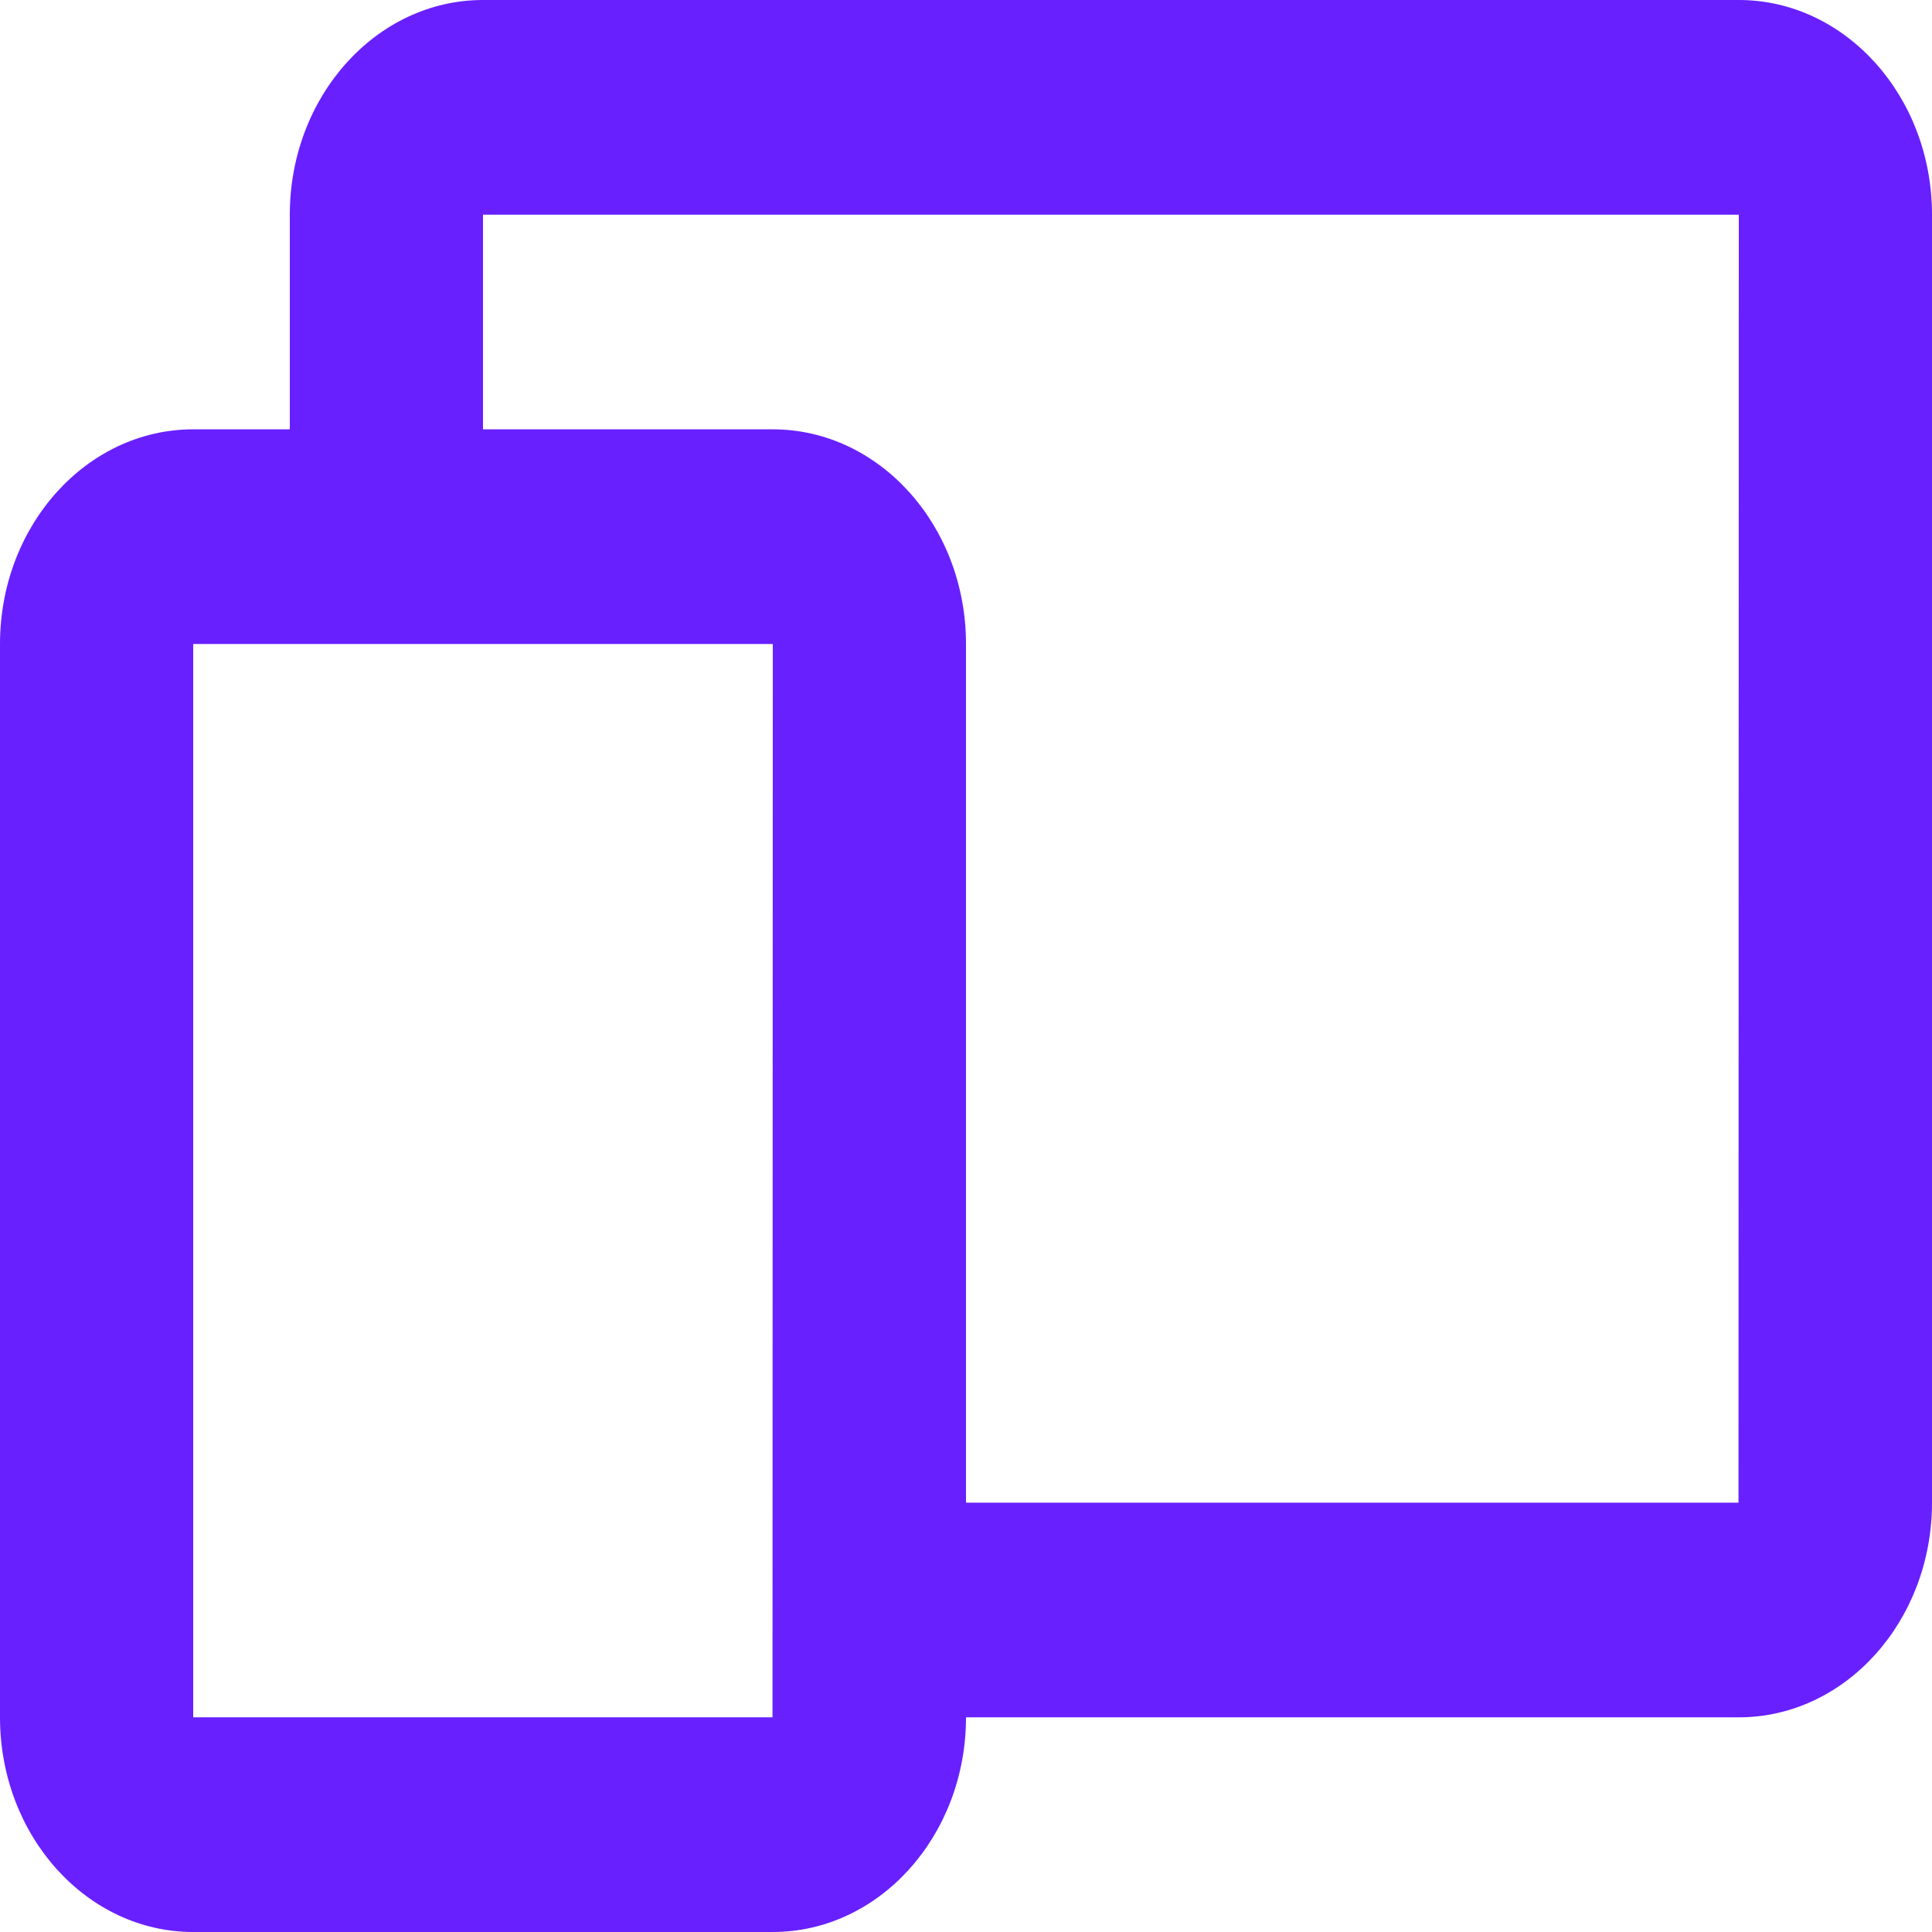 <svg xmlns="http://www.w3.org/2000/svg" width="90" height="90" viewBox="0 0 90 90">
	<path id="bx-devices" d="M83,3H24.5c-4.963,0-9,4.485-9,10V23H11c-4.964,0-9,4.485-9,10V83c0,5.515,4.037,10,9,10H38c4.963,0,9-4.485,9-10H83c4.964,0,9-4.485,9-10V13C92,7.485,87.964,3,83,3ZM37.986,83H11V33H38Zm45-10H47V33c0-5.515-4.037-10-9-10H24.5V13H83Z" transform="translate(-2 -3)" fill="#6820FF" />
</svg>
